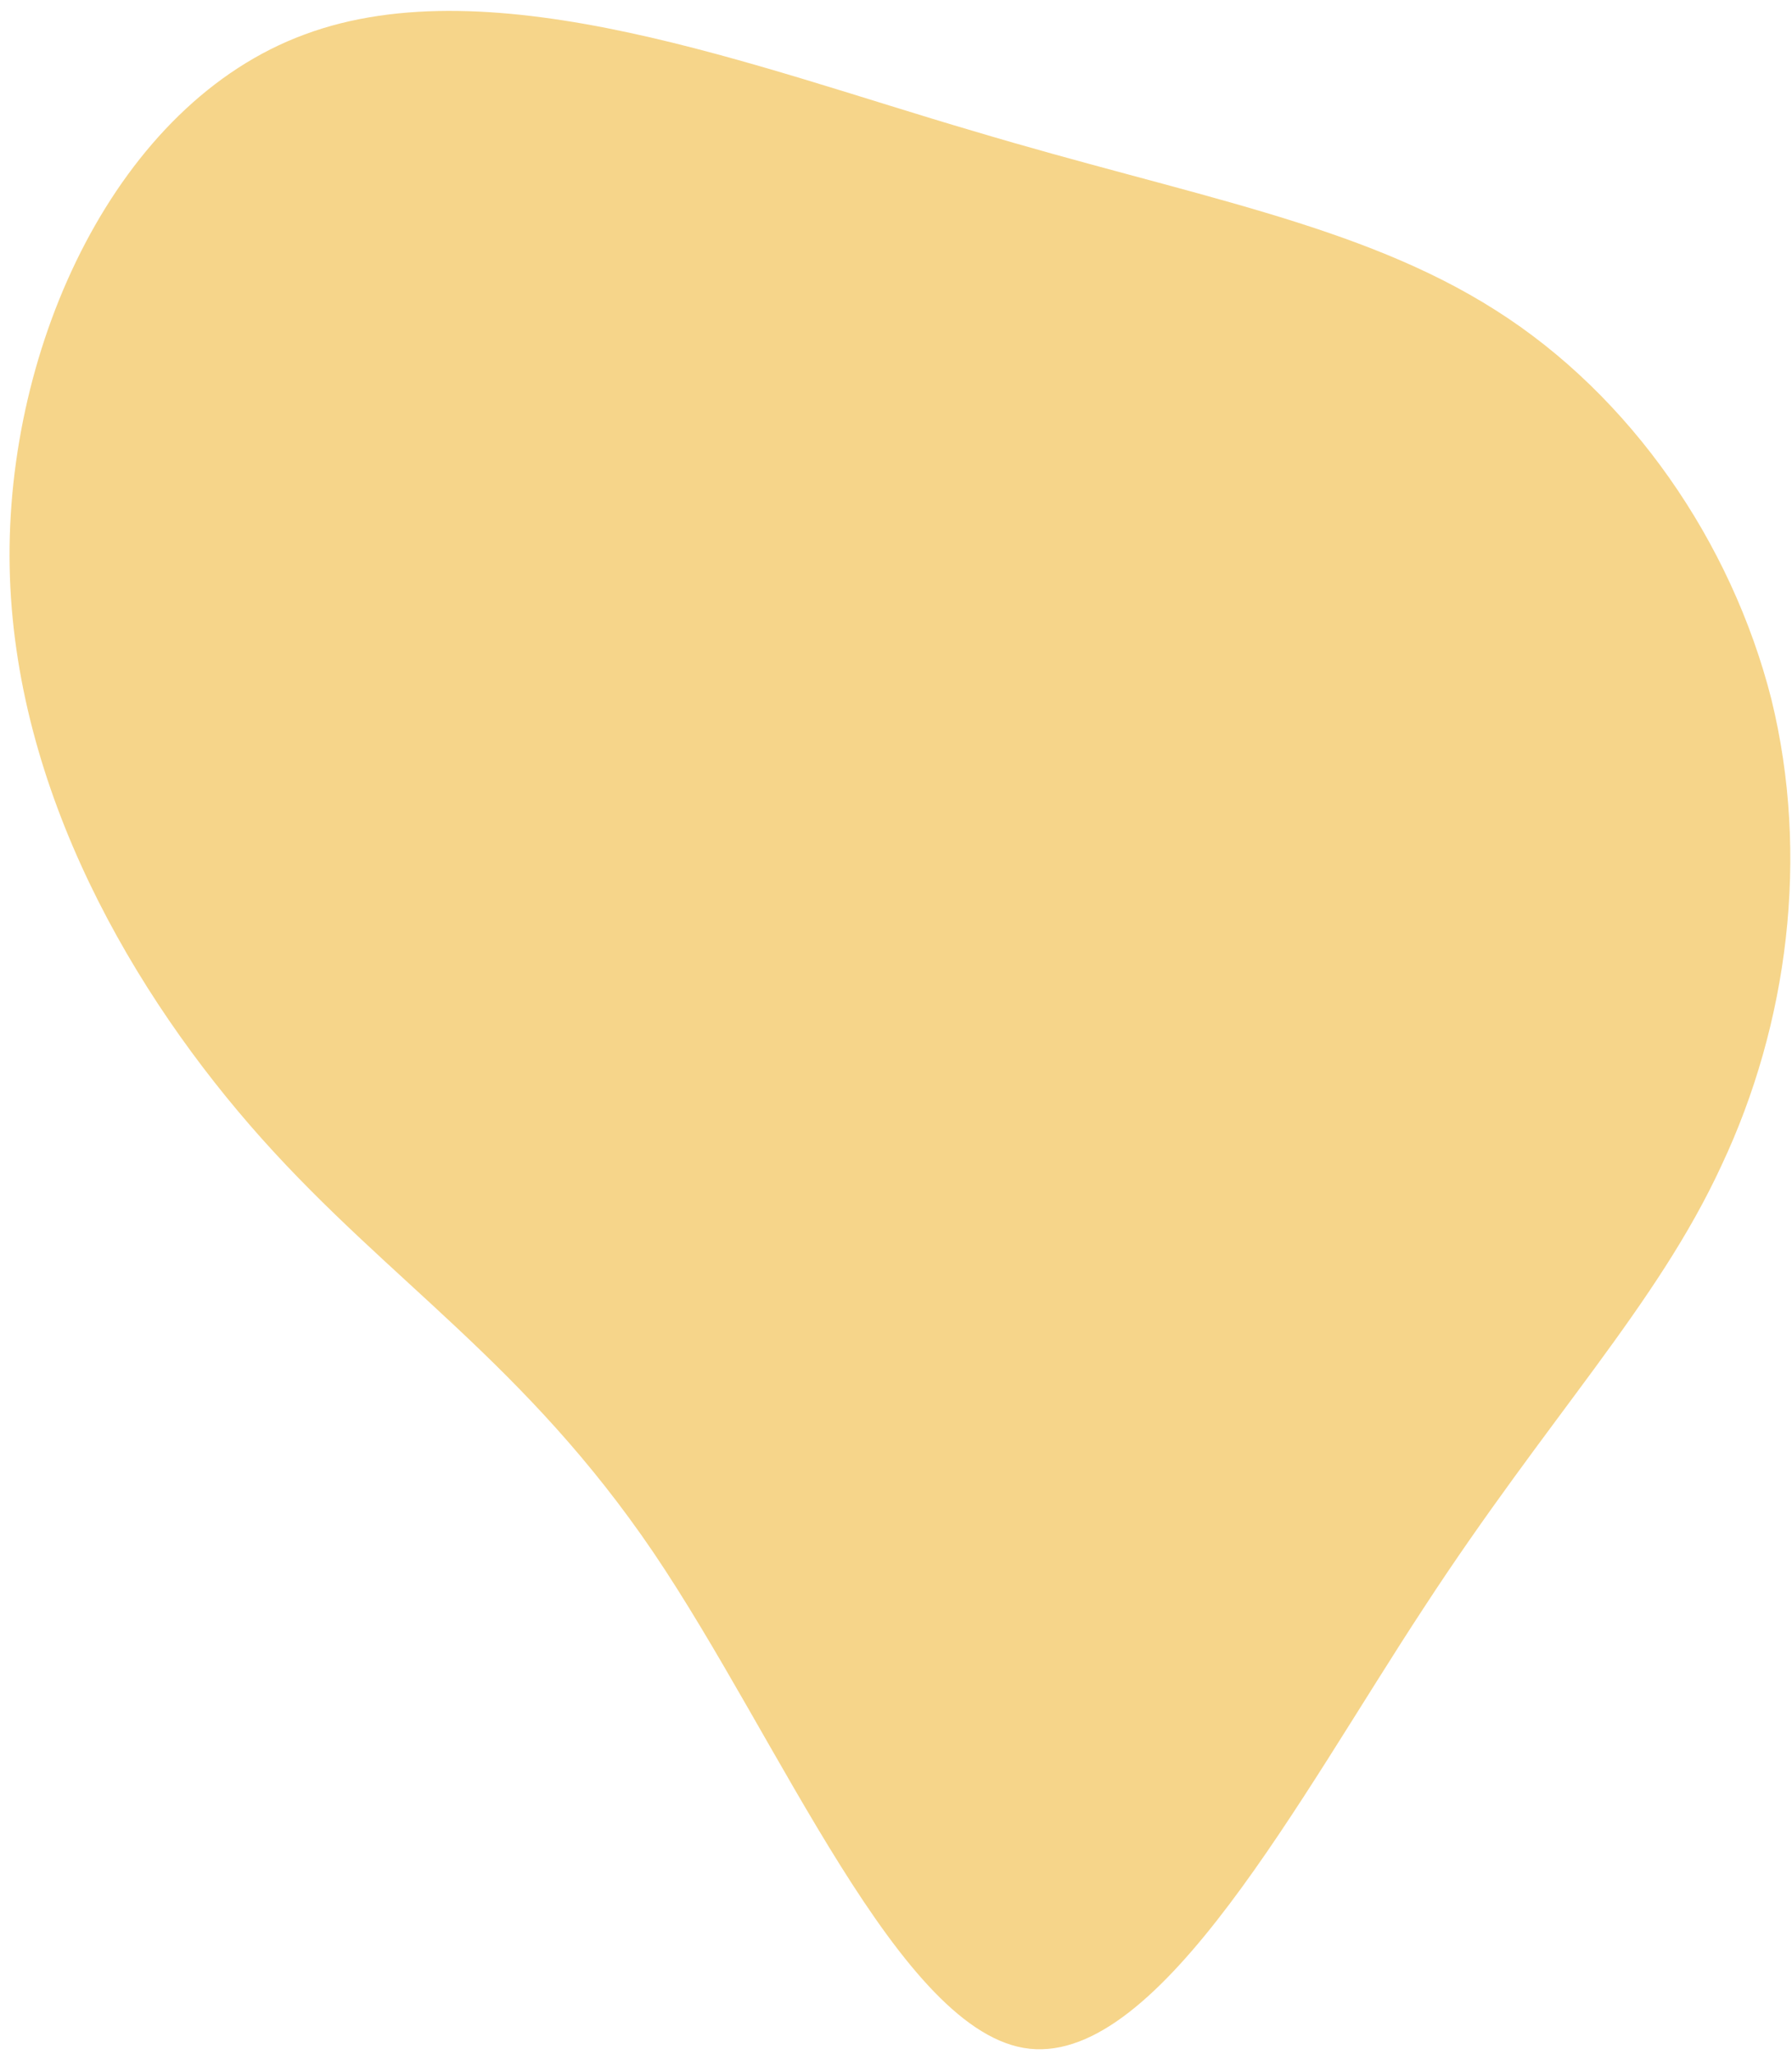 <svg id="blob-yellow" width="130" height="149" viewBox="0 0 130 149" fill="none" xmlns="http://www.w3.org/2000/svg">
<path d="M108.5 22.5C118.3 28.7 125.6 39.3 128.5 50.7C131.3 62.1 129.7 74.3 124.9 84.5C120.2 94.7 112.3 102.8 103.3 116.6C94.3 130.3 84.2 149.6 74.7 148.6C65.3 147.6 56.6 126.2 47.4 112.6C38.1 98.9 28.3 93 19 82.6C9.7 72.2 1 57.3 0.7 41.1C0.4 25 8.5 7.5 22.1 2.5C35.8 -2.6 54.9 4.9 70.6 9.5C86.3 14.2 98.6 16.2 108.5 22.5Z" fill="#F6D58A"/>
</svg>
